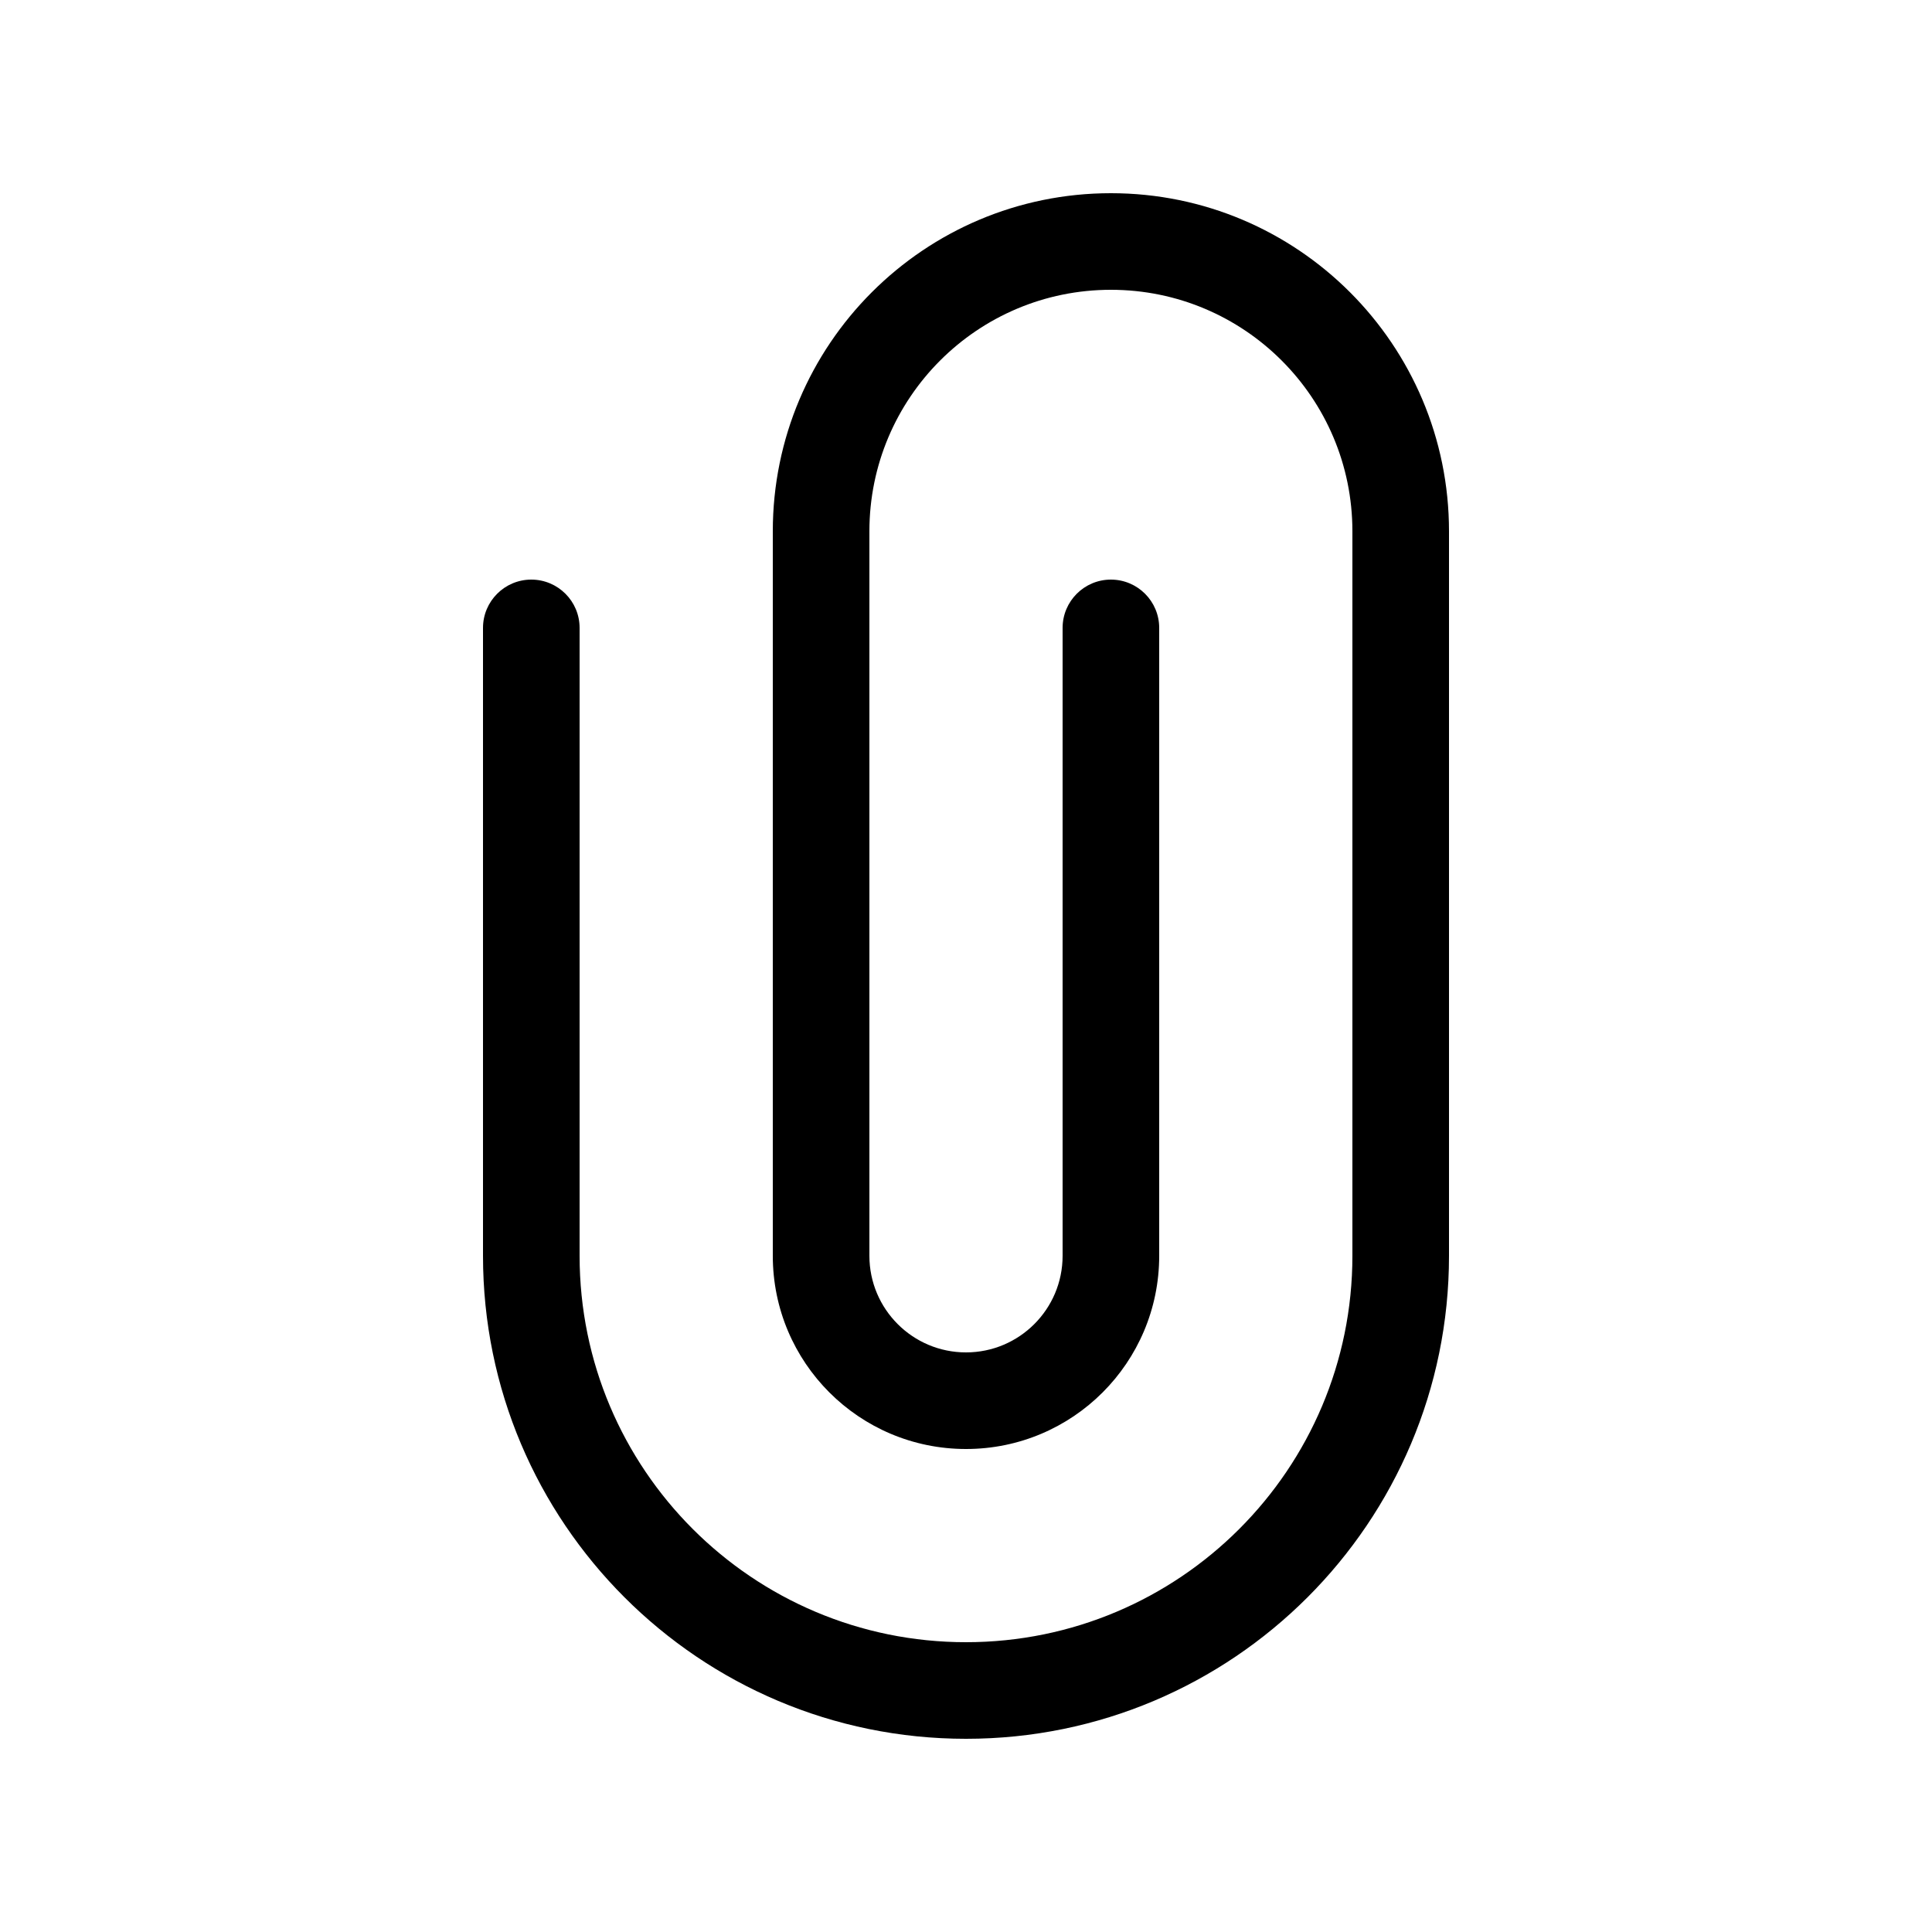 <svg width="20" height="20" viewBox="0 0 20 20" fill="currentColor" xmlns="http://www.w3.org/2000/svg"><path fill-rule="evenodd" clip-rule="evenodd" d="M8 5.5C8 3.567 9.567 2 11.5 2C13.433 2 15 3.567 15 5.5V13C15 15.761 12.761 18 10 18C7.239 18 5 15.761 5 13V6.5C5 6.224 5.224 6 5.5 6C5.776 6 6 6.224 6 6.5V13C6 15.209 7.791 17 10 17C12.209 17 14 15.209 14 13V5.5C14 4.119 12.881 3 11.5 3C10.119 3 9 4.119 9 5.5V13C9 13.552 9.448 14 10 14C10.552 14 11 13.552 11 13V6.5C11 6.224 11.224 6 11.5 6C11.776 6 12 6.224 12 6.5V13C12 14.105 11.105 15 10 15C8.895 15 8 14.105 8 13V5.5Z"/></svg>